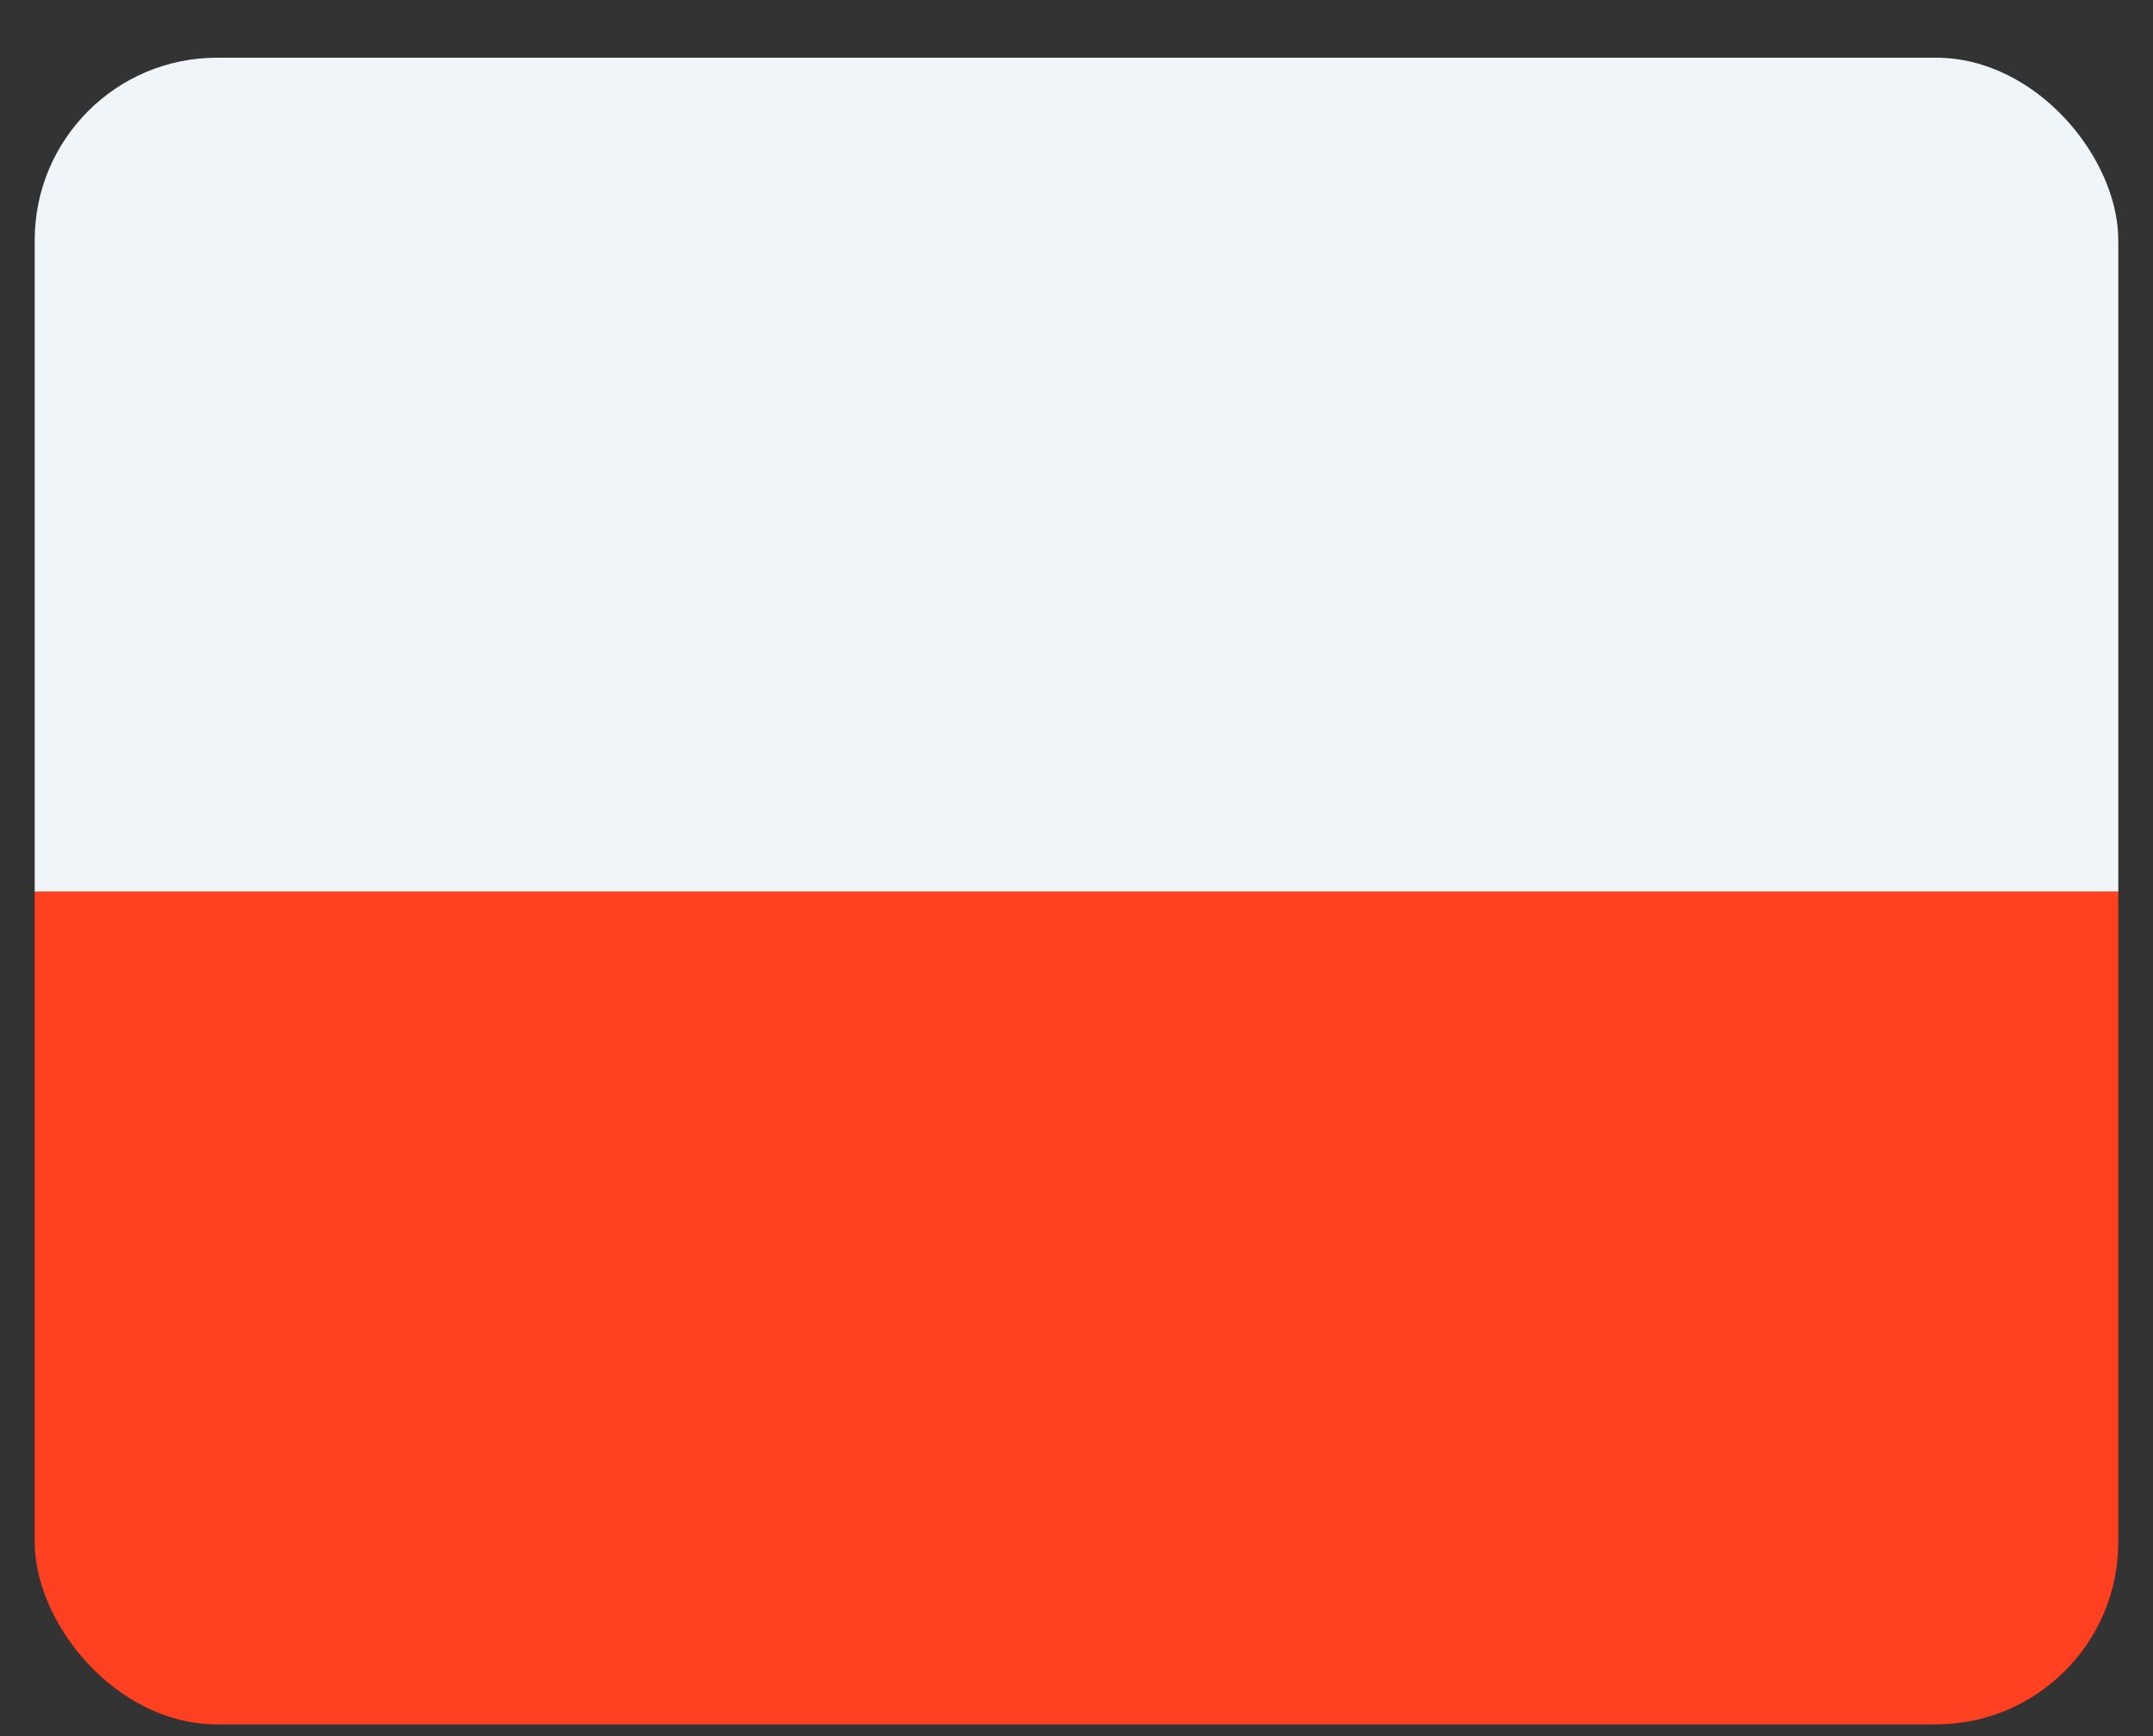 <svg width="31" height="25" viewBox="0 0 31 25" fill="none" xmlns="http://www.w3.org/2000/svg">
<rect x="0" y="0" width="31" height="25" fill="#333333" stroke="none"/>
<g clip-path="url(#clip0_4_5003)">
<path d="M30.5 12.825H0.5V24.831H30.5V12.825Z" fill="#FF4021"/>
<path d="M30.5 0.831H0.5V12.837H30.5V0.831Z" fill="#F0F5FA"/>
</g>
<defs>
<clipPath id="clip0_4_5003">
<rect x="0.5" y="0.831" width="30" height="24" rx="2.625" fill="white"/>
</clipPath>
</defs>
</svg>
